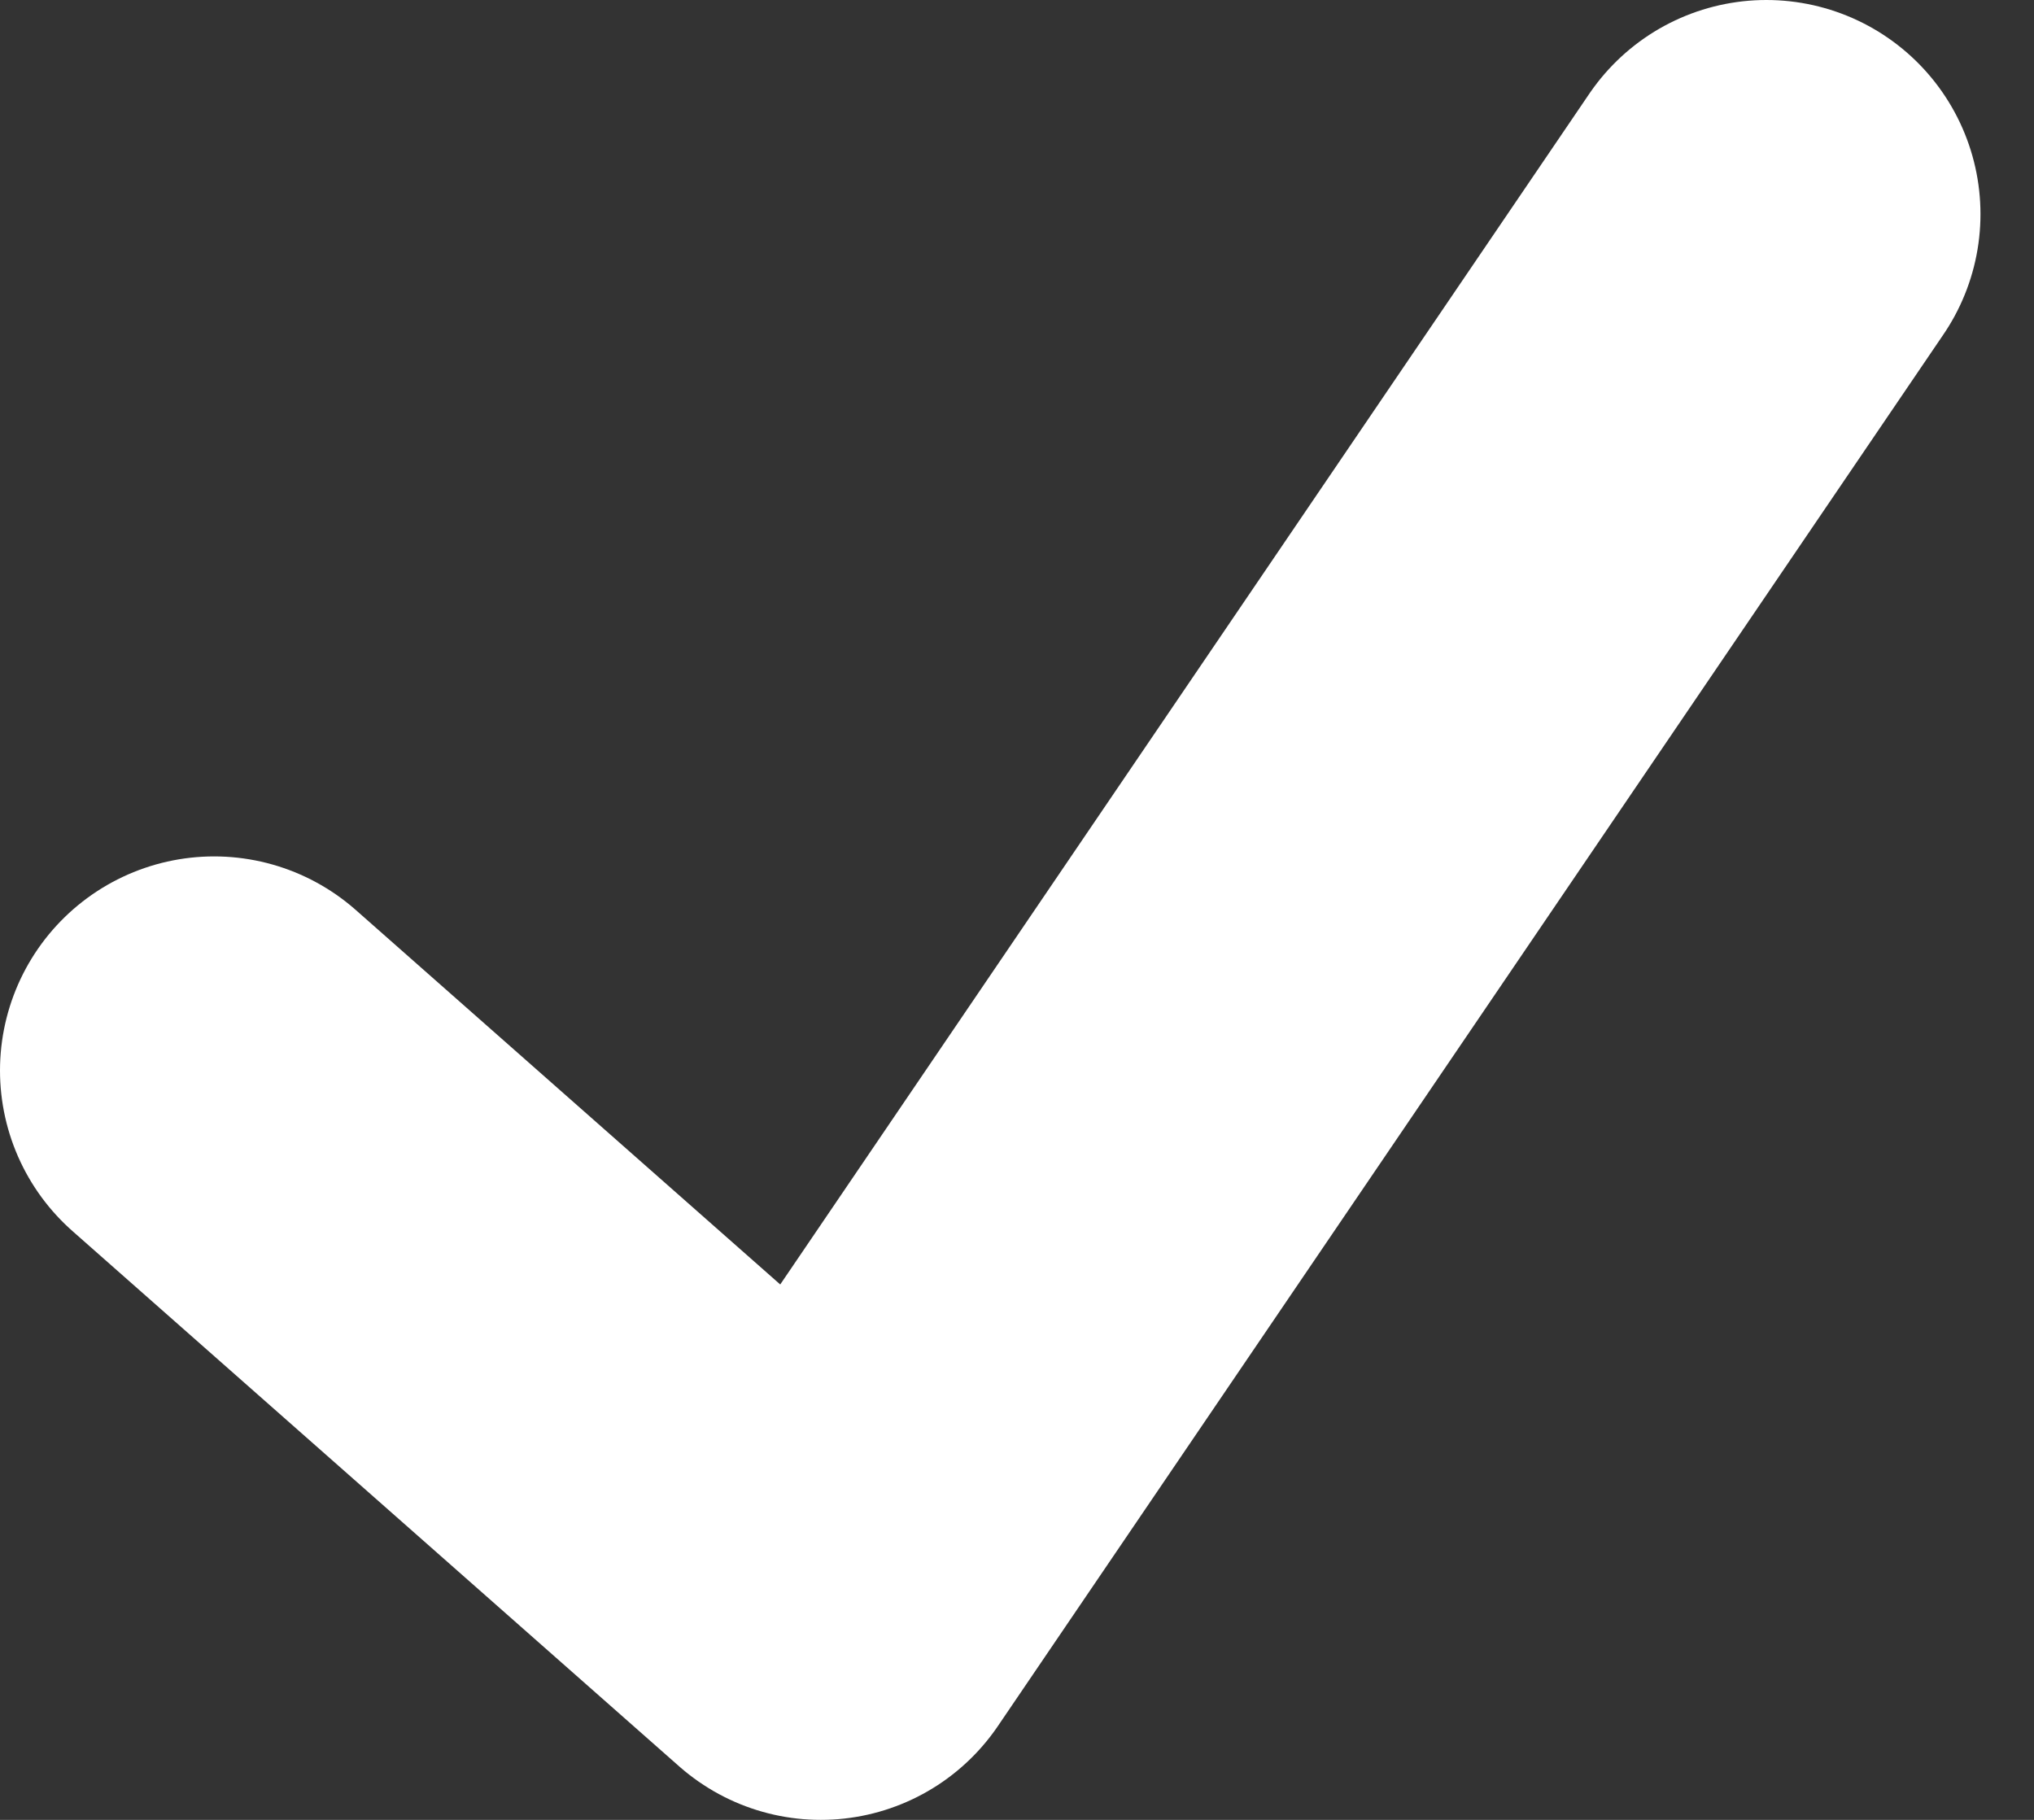 <svg width="19" height="17" viewBox="0 0 19 17" fill="none" xmlns="http://www.w3.org/2000/svg">
<rect x="0" y="0" width="19" height="17" fill="#333333" stroke="none"/>
<path d="M2 10L7.667 15L16.5 2" stroke="white" stroke-width="4" stroke-linecap="round" stroke-linejoin="round"/>
</svg>
